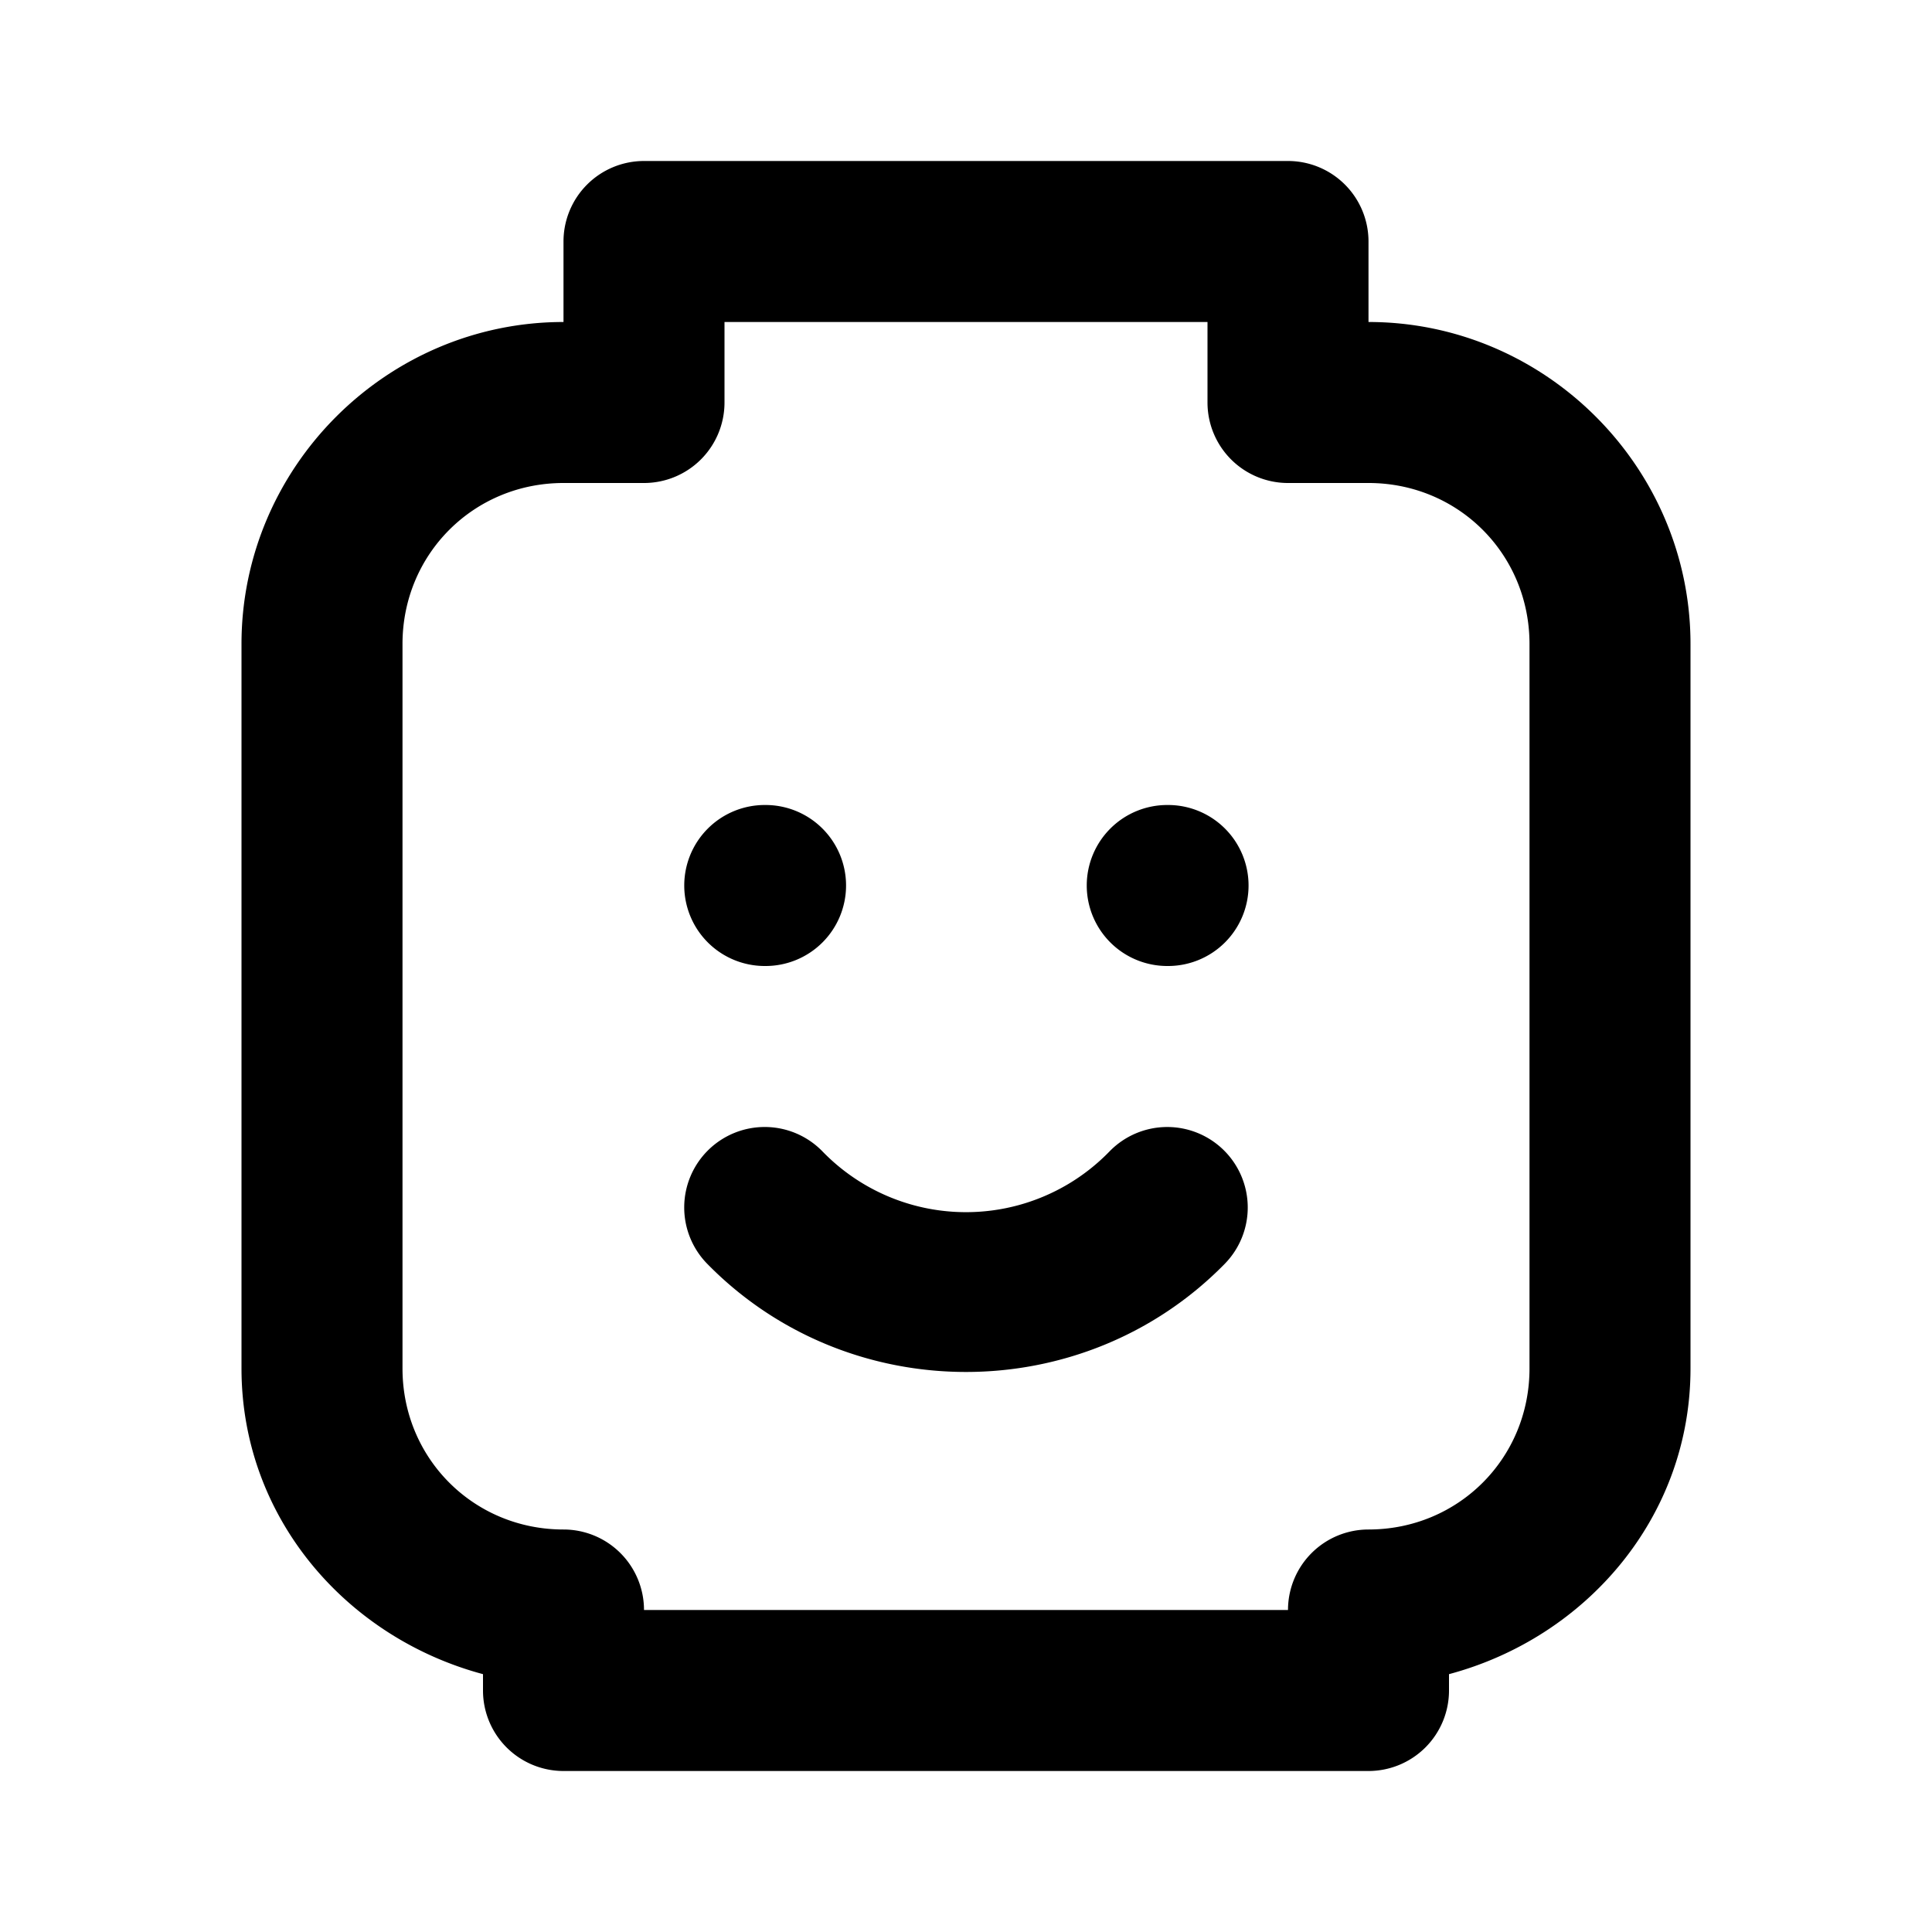 <svg xmlns="http://www.w3.org/2000/svg" width="24" height="24" viewBox="0 0 24 24"><path d="M8 2a1 1 0 0 0-1 1v1C4.803 4 3 5.803 3 8v9c0 1.844 1.294 3.34 3 3.797V21a1 1 0 0 0 1 1h10a1 1 0 0 0 1-1v-.203c1.706-.456 3-1.953 3-3.797V8c0-2.197-1.803-4-4-4V3a1 1 0 0 0-1-1zm1 2h6v1a1 1 0 0 0 1 1h1c1.116 0 2 .884 2 2v9c0 1.116-.884 2-2 2a1 1 0 0 0-1 1H8a1 1 0 0 0-1-1c-1.116 0-2-.884-2-2V8c0-1.116.884-2 2-2h1a1 1 0 0 0 1-1zm.5 6a1 1 0 0 0-1 1 1 1 0 0 0 1 1h.01a1 1 0 0 0 1-1 1 1 0 0 0-1-1zm5 0a1 1 0 0 0-1 1 1 1 0 0 0 1 1h.01a1 1 0 0 0 1-1 1 1 0 0 0-1-1zm-4.99 4a1 1 0 0 0-.71.285 1 1 0 0 0-.015 1.414c1.756 1.792 4.674 1.792 6.43 0a1 1 0 0 0-.016-1.414 1 1 0 0 0-1.414.016 2.483 2.483 0 0 1-3.57 0A1 1 0 0 0 9.51 14z"/></svg>